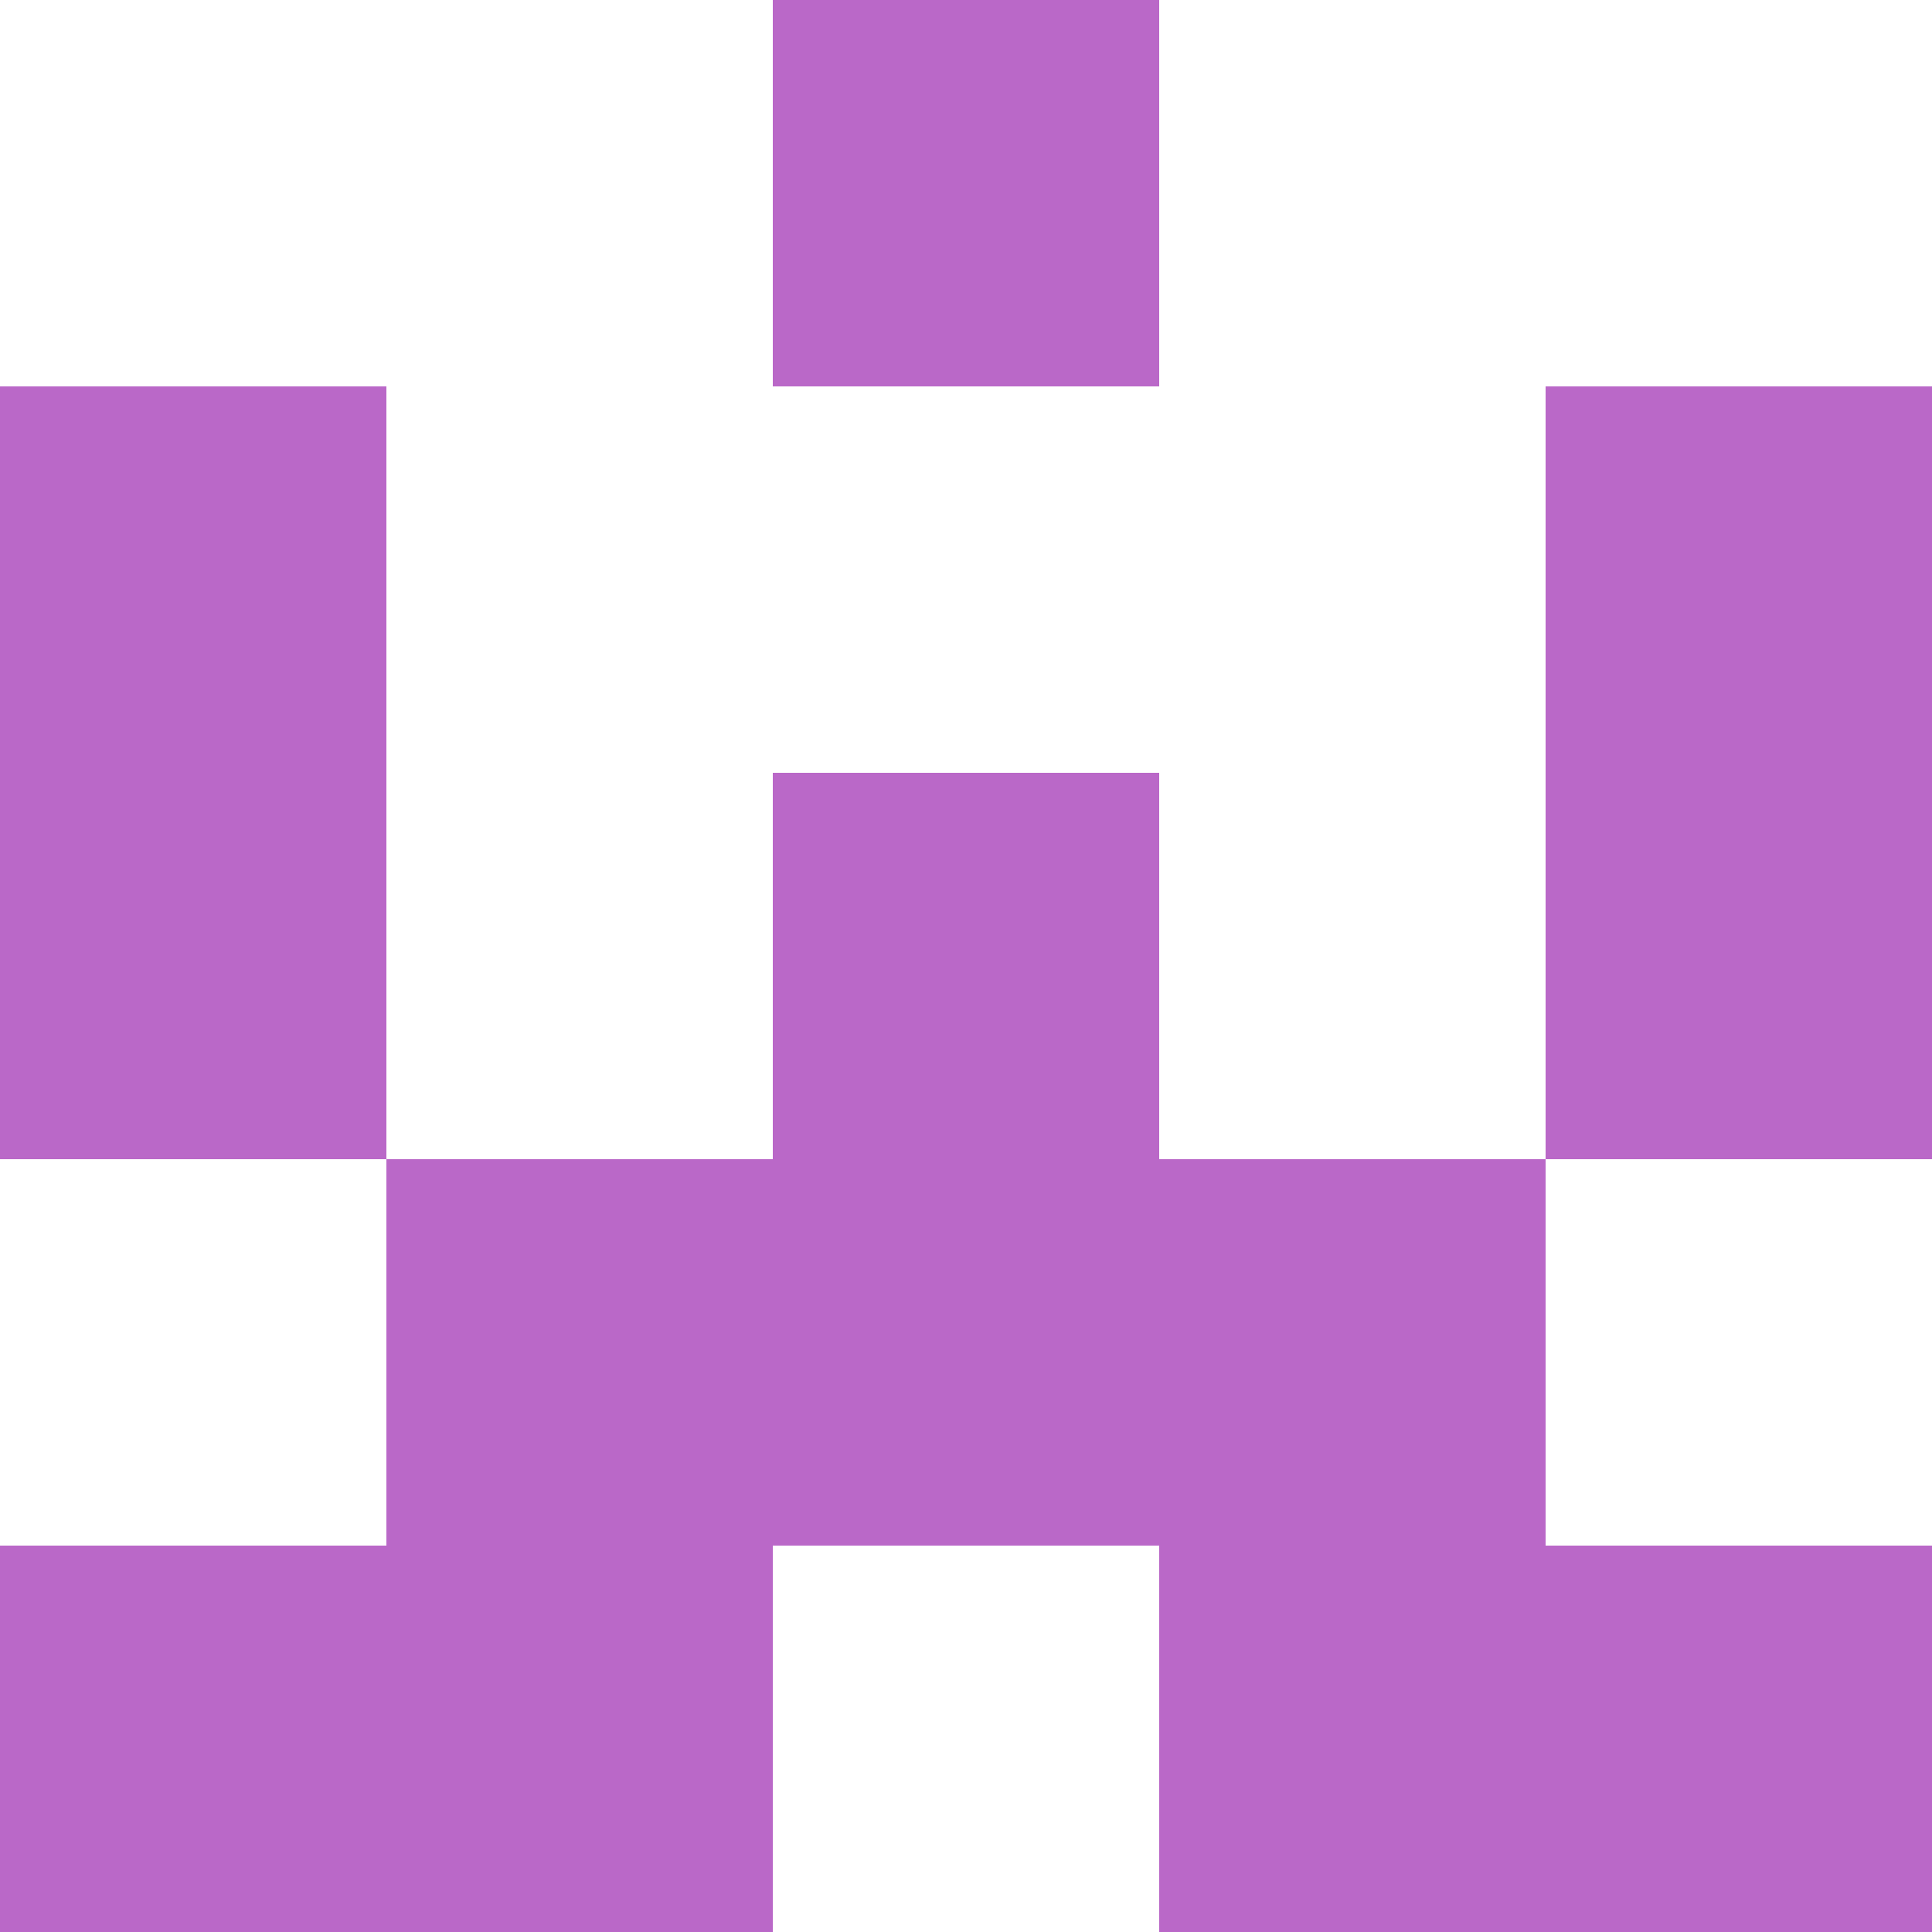 <svg xmlns="http://www.w3.org/2000/svg" xmlns:xlink="http://www.w3.org/1999/xlink" style="isolation:isolate" viewBox="0 0 5 5" version="1.1" shape-rendering="crispEdges"><path d="M0 0h5v5H0V0z" fill="#FFF" /><path d="M0 4h2v1H0V4zm3 0h2v1H3V4z" fill-rule="evenodd" fill="#BA68C8"/><path d="M1 3h3v1H1V3z" fill="#BA68C8"/><path d="M0 2h1v1H0V2zm2 0h1v1H2V2zm2 0h1v1H4V2z" fill-rule="evenodd" fill="#BA68C8"/><path d="M0 1h1v1H0V1zm4 0h1v1H4V1z" fill-rule="evenodd" fill="#BA68C8"/><path d="M2 0h1v1H2V0z" fill="#BA68C8"/></svg>